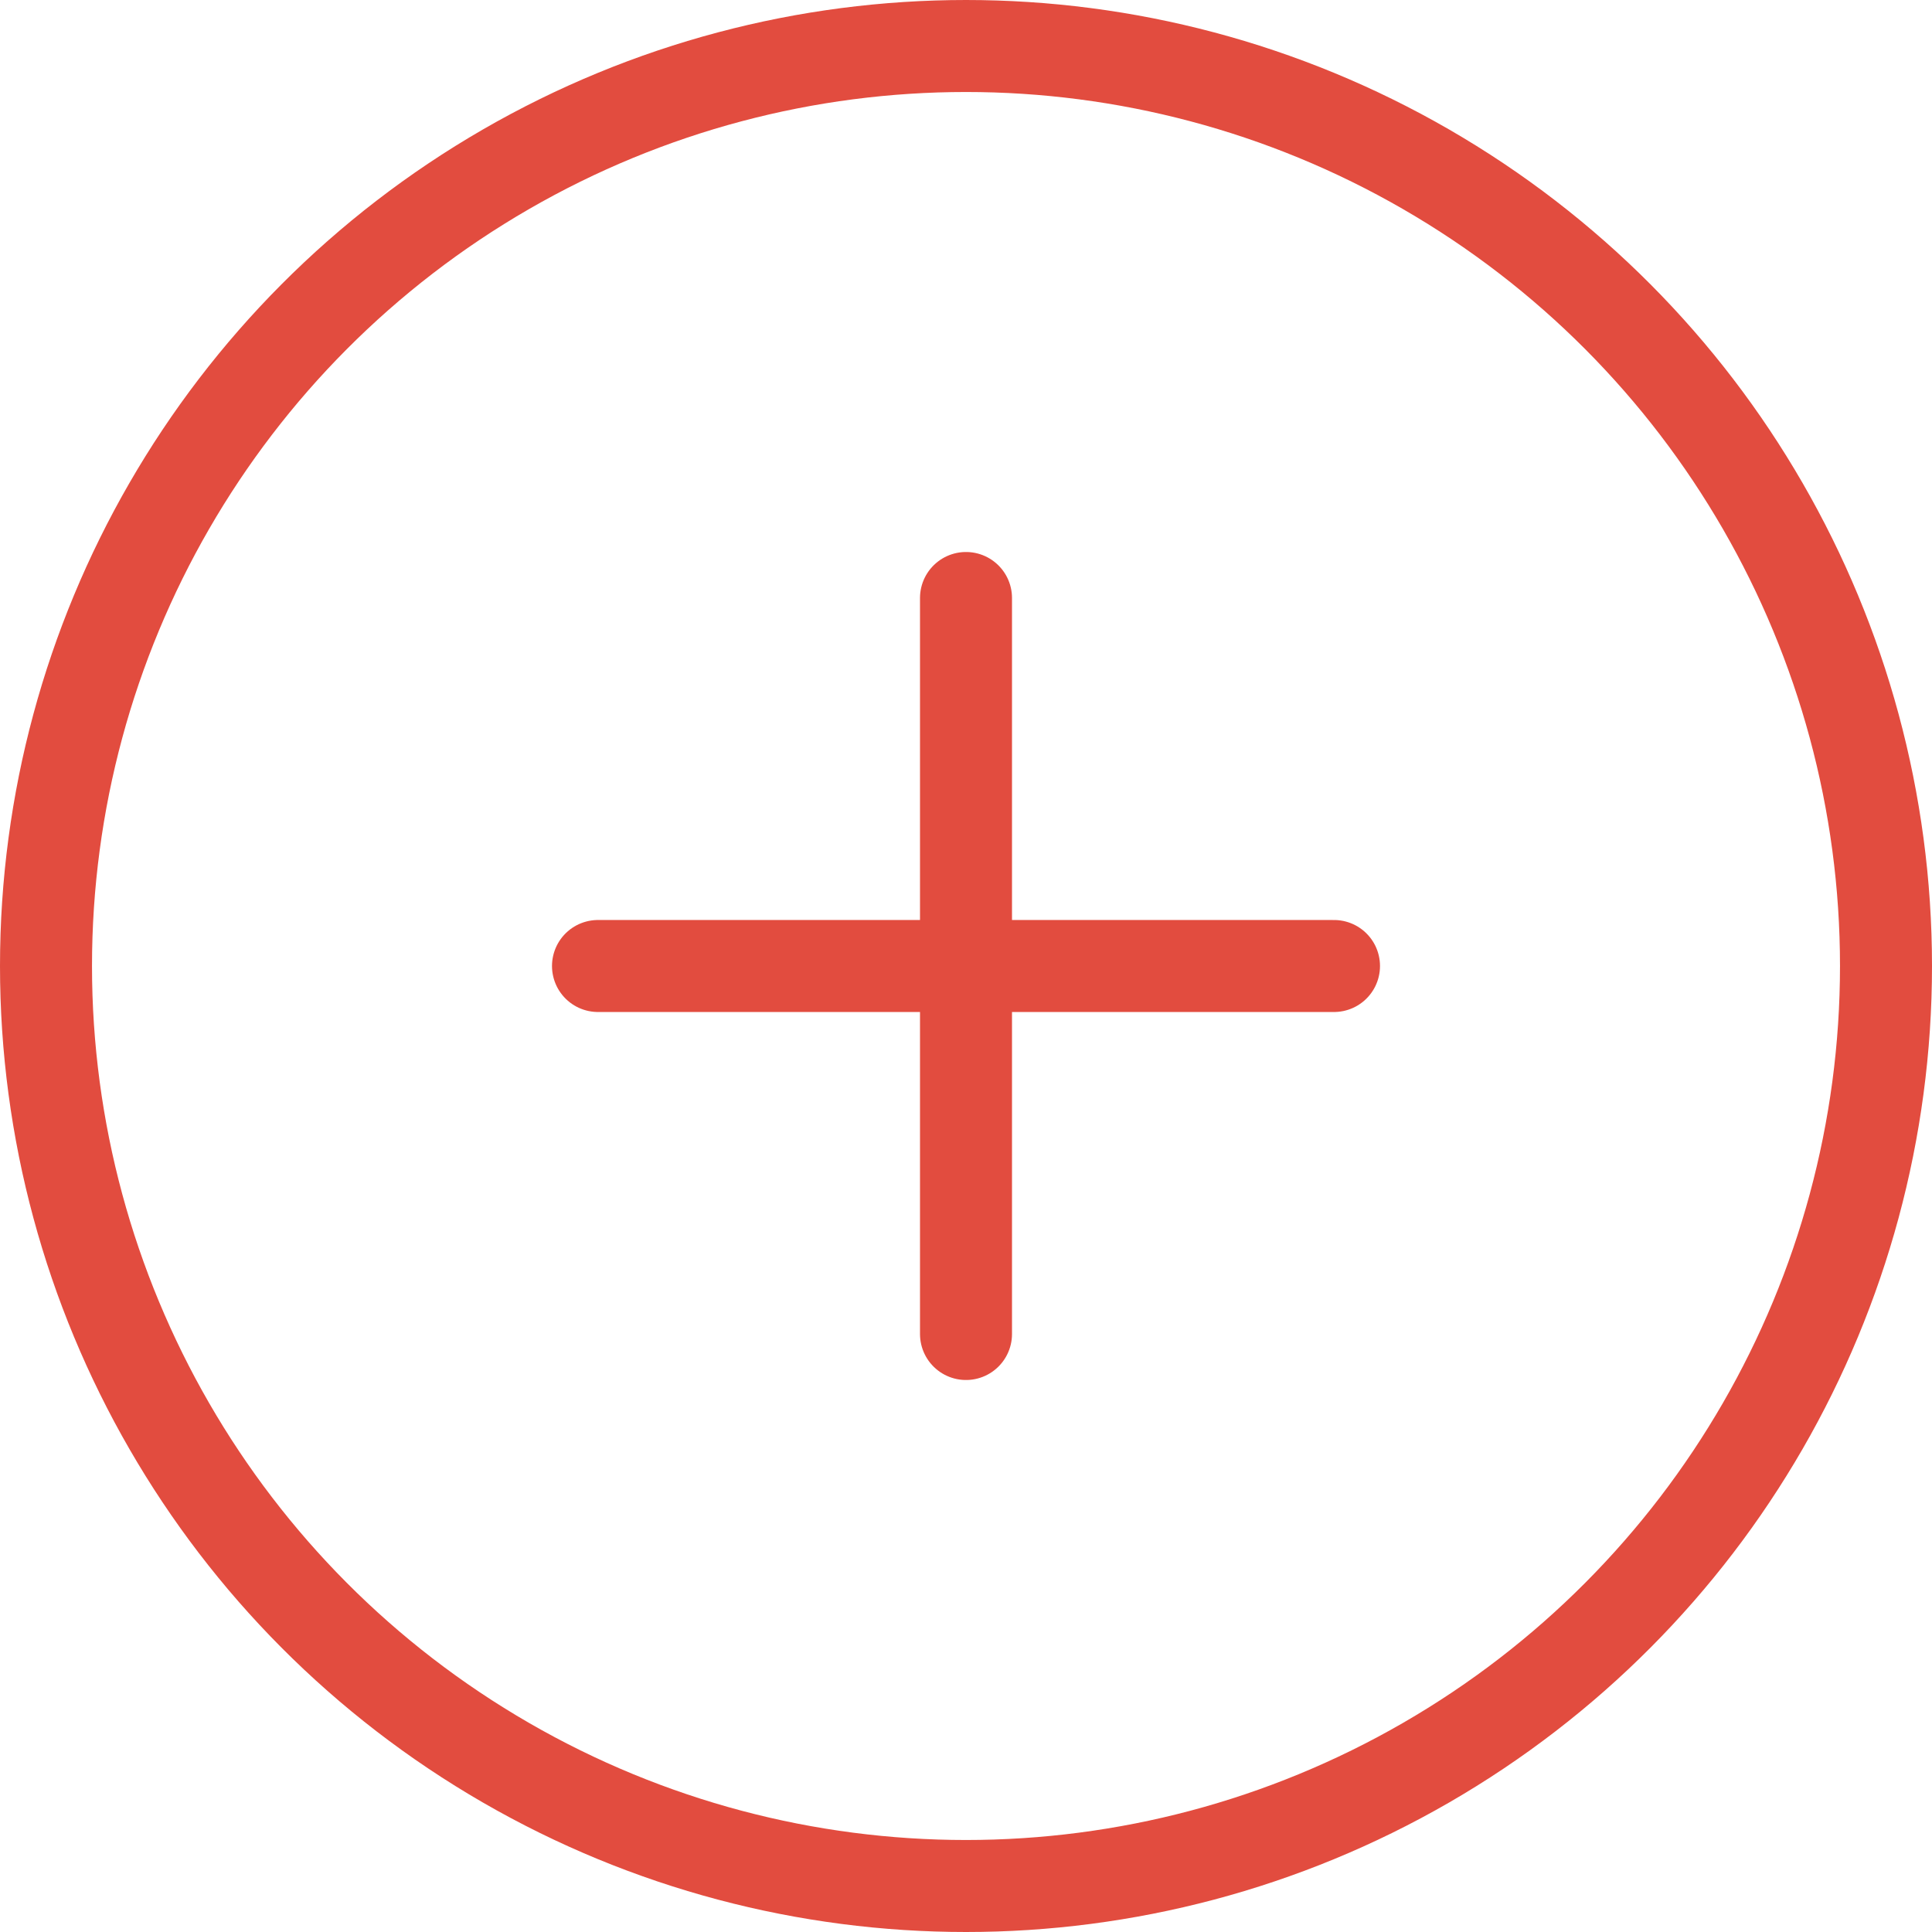 <svg width="42" height="42" viewBox="0 0 42 42" fill="none" xmlns="http://www.w3.org/2000/svg">
<circle cx="21" cy="21" r="20" stroke="#E24C3F" stroke-width="2" stroke-linecap="round" stroke-linejoin="round"/>
<path d="M21 13V29" stroke="#E24C3F" stroke-width="2" stroke-linecap="round" stroke-linejoin="round"/>
<path d="M13 21H29" stroke="#E24C3F" stroke-width="2" stroke-linecap="round" stroke-linejoin="round"/>
</svg>

